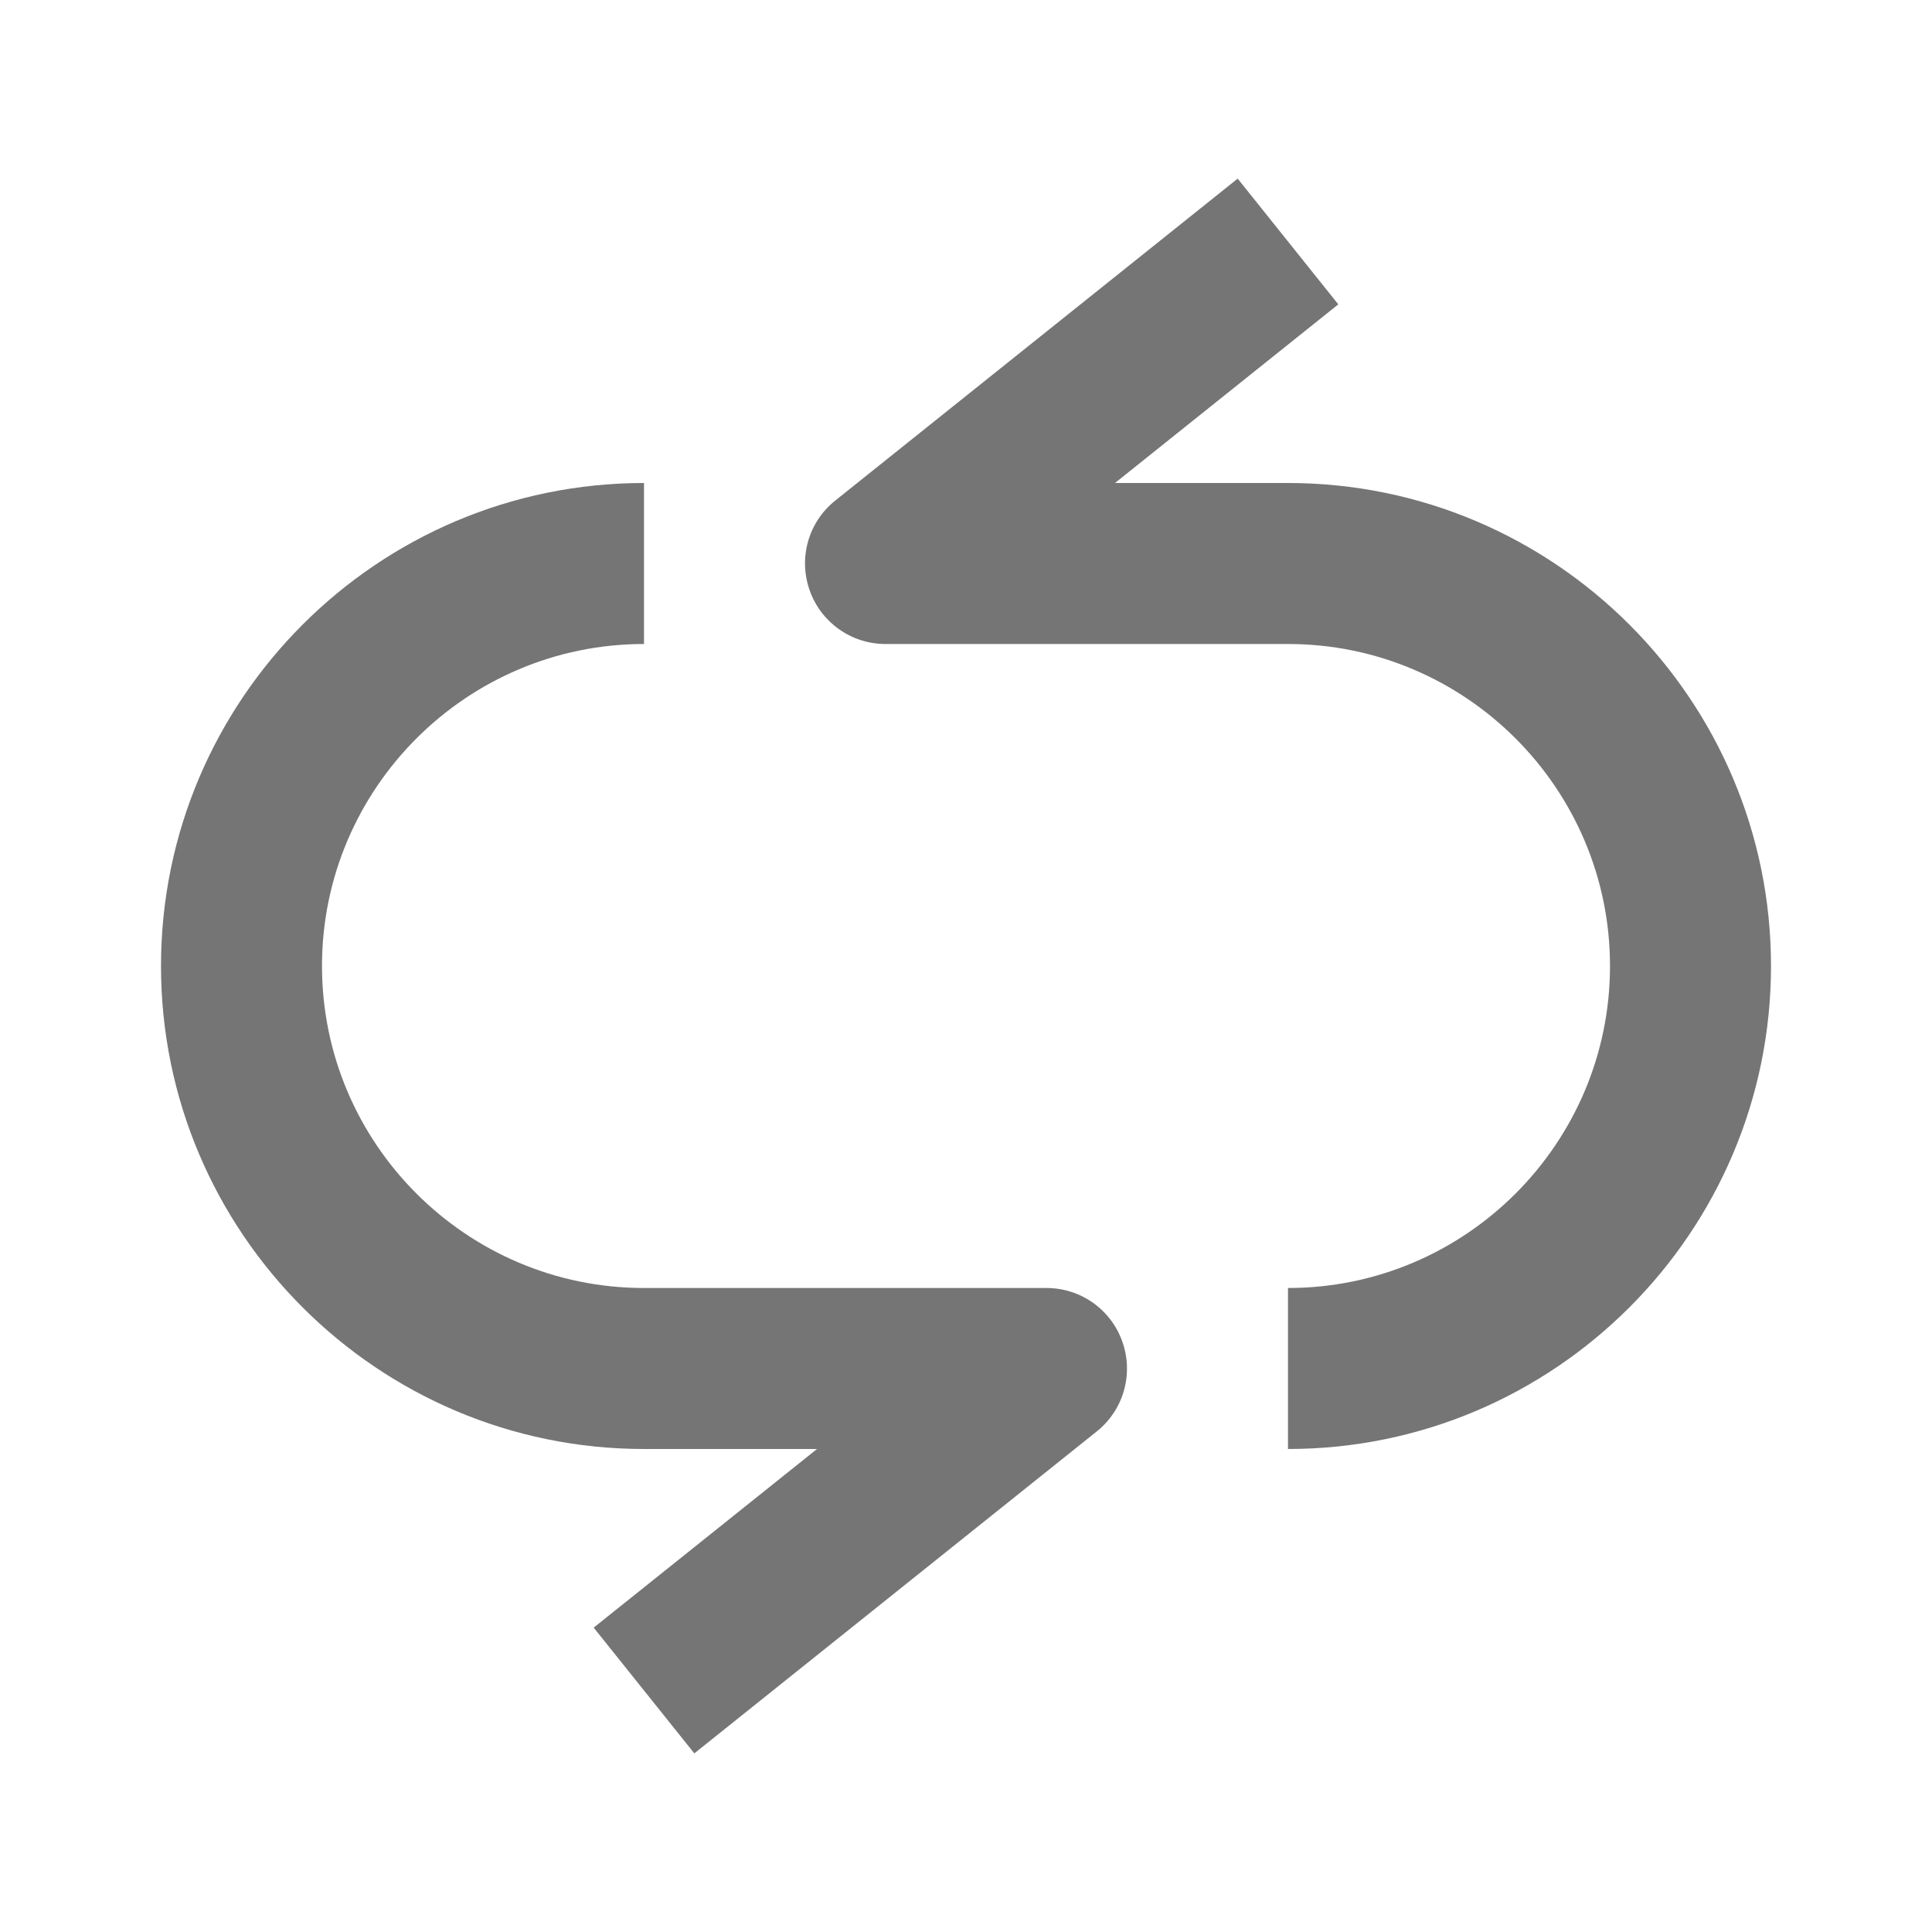 <?xml version="1.0" encoding="utf-8"?>
<!-- Generator: Adobe Illustrator 17.1.0, SVG Export Plug-In . SVG Version: 6.00 Build 0)  -->
<!DOCTYPE svg PUBLIC "-//W3C//DTD SVG 1.1//EN" "http://www.w3.org/Graphics/SVG/1.1/DTD/svg11.dtd">
<svg version="1.1" xmlns="http://www.w3.org/2000/svg" xmlns:xlink="http://www.w3.org/1999/xlink" x="0px" y="0px" width="24px"
	 height="24px" viewBox="0 0 24 24" enable-background="new 0 0 24 24" xml:space="preserve">
<g id="Frame_-_24px">
	<rect fill="none" width="24" height="24"/>
</g>
<g id="Filled_Icons">
	<g>
		<g>
			<path fill="#757575" d="M16,18v-2c2.205,0,4-1.795,4-4s-1.795-4-4-4h-5c-0.425,0-0.803-0.268-0.943-0.669
				c-0.141-0.401-0.014-0.847,0.318-1.112l5-4l1.25,1.562L13.851,6H16c3.309,0,6,2.691,6,6S19.309,18,16,18z"/>
		</g>
		<g>
			<path fill="#757575" d="M8.625,21.781l-1.25-1.562L10.149,18H8c-3.309,0-6-2.691-6-6s2.691-6,6-6v2c-2.205,0-4,1.795-4,4
				s1.795,4,4,4h5c0.425,0,0.803,0.268,0.943,0.669c0.141,0.401,0.014,0.847-0.318,1.112L8.625,21.781z"/>
		</g>
	</g>
</g>
</svg>
